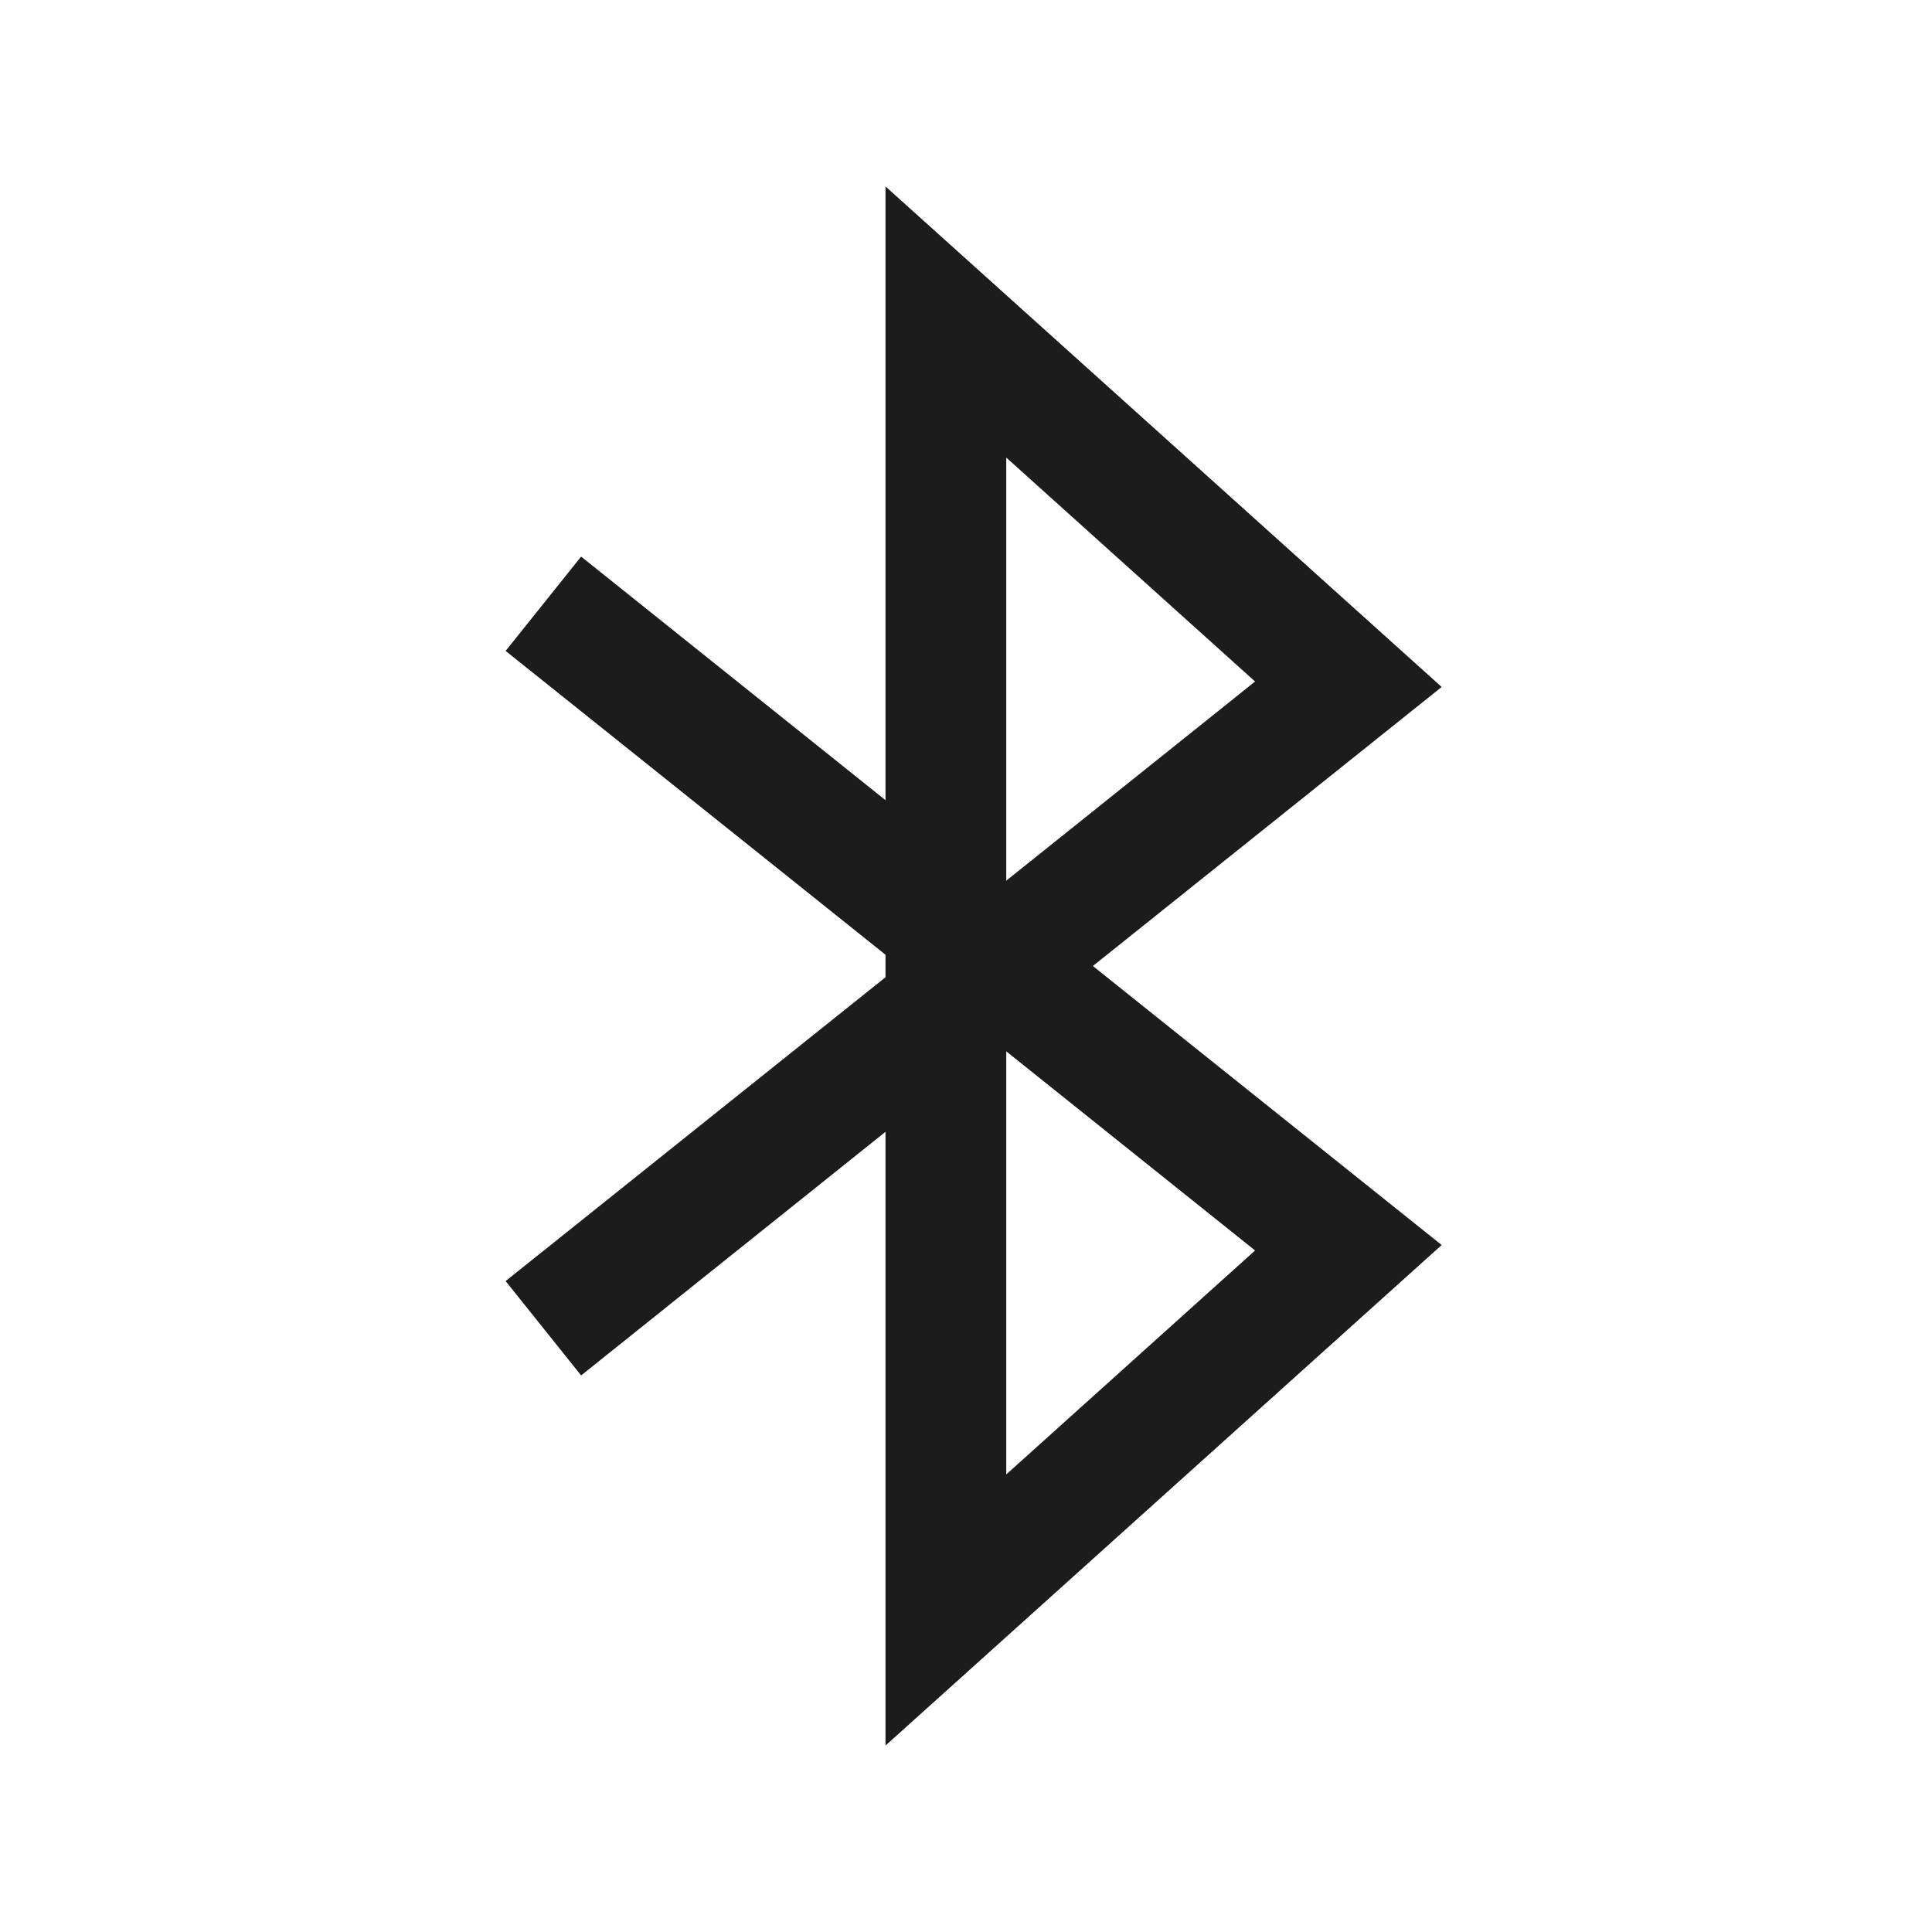 <svg xmlns="http://www.w3.org/2000/svg" width="24" height="24" viewBox="0 0 24 24"><path fill="#1c1c1c" d="M12.5 18.316l3.091-2.782L12.5 13.06v5.256zm3.091-9.85L12.5 5.684v5.256l3.091-2.474zM11 12.14v-.28L6.281 8.086l.938-1.172L11 9.94V2.316l6.909 6.218L13.576 12l4.333 3.466L11 21.684V14.06l-3.781 3.026-.938-1.172L11 12.14z"/><path fill="none" d="M0 0h24v24H0V0z"/></svg>